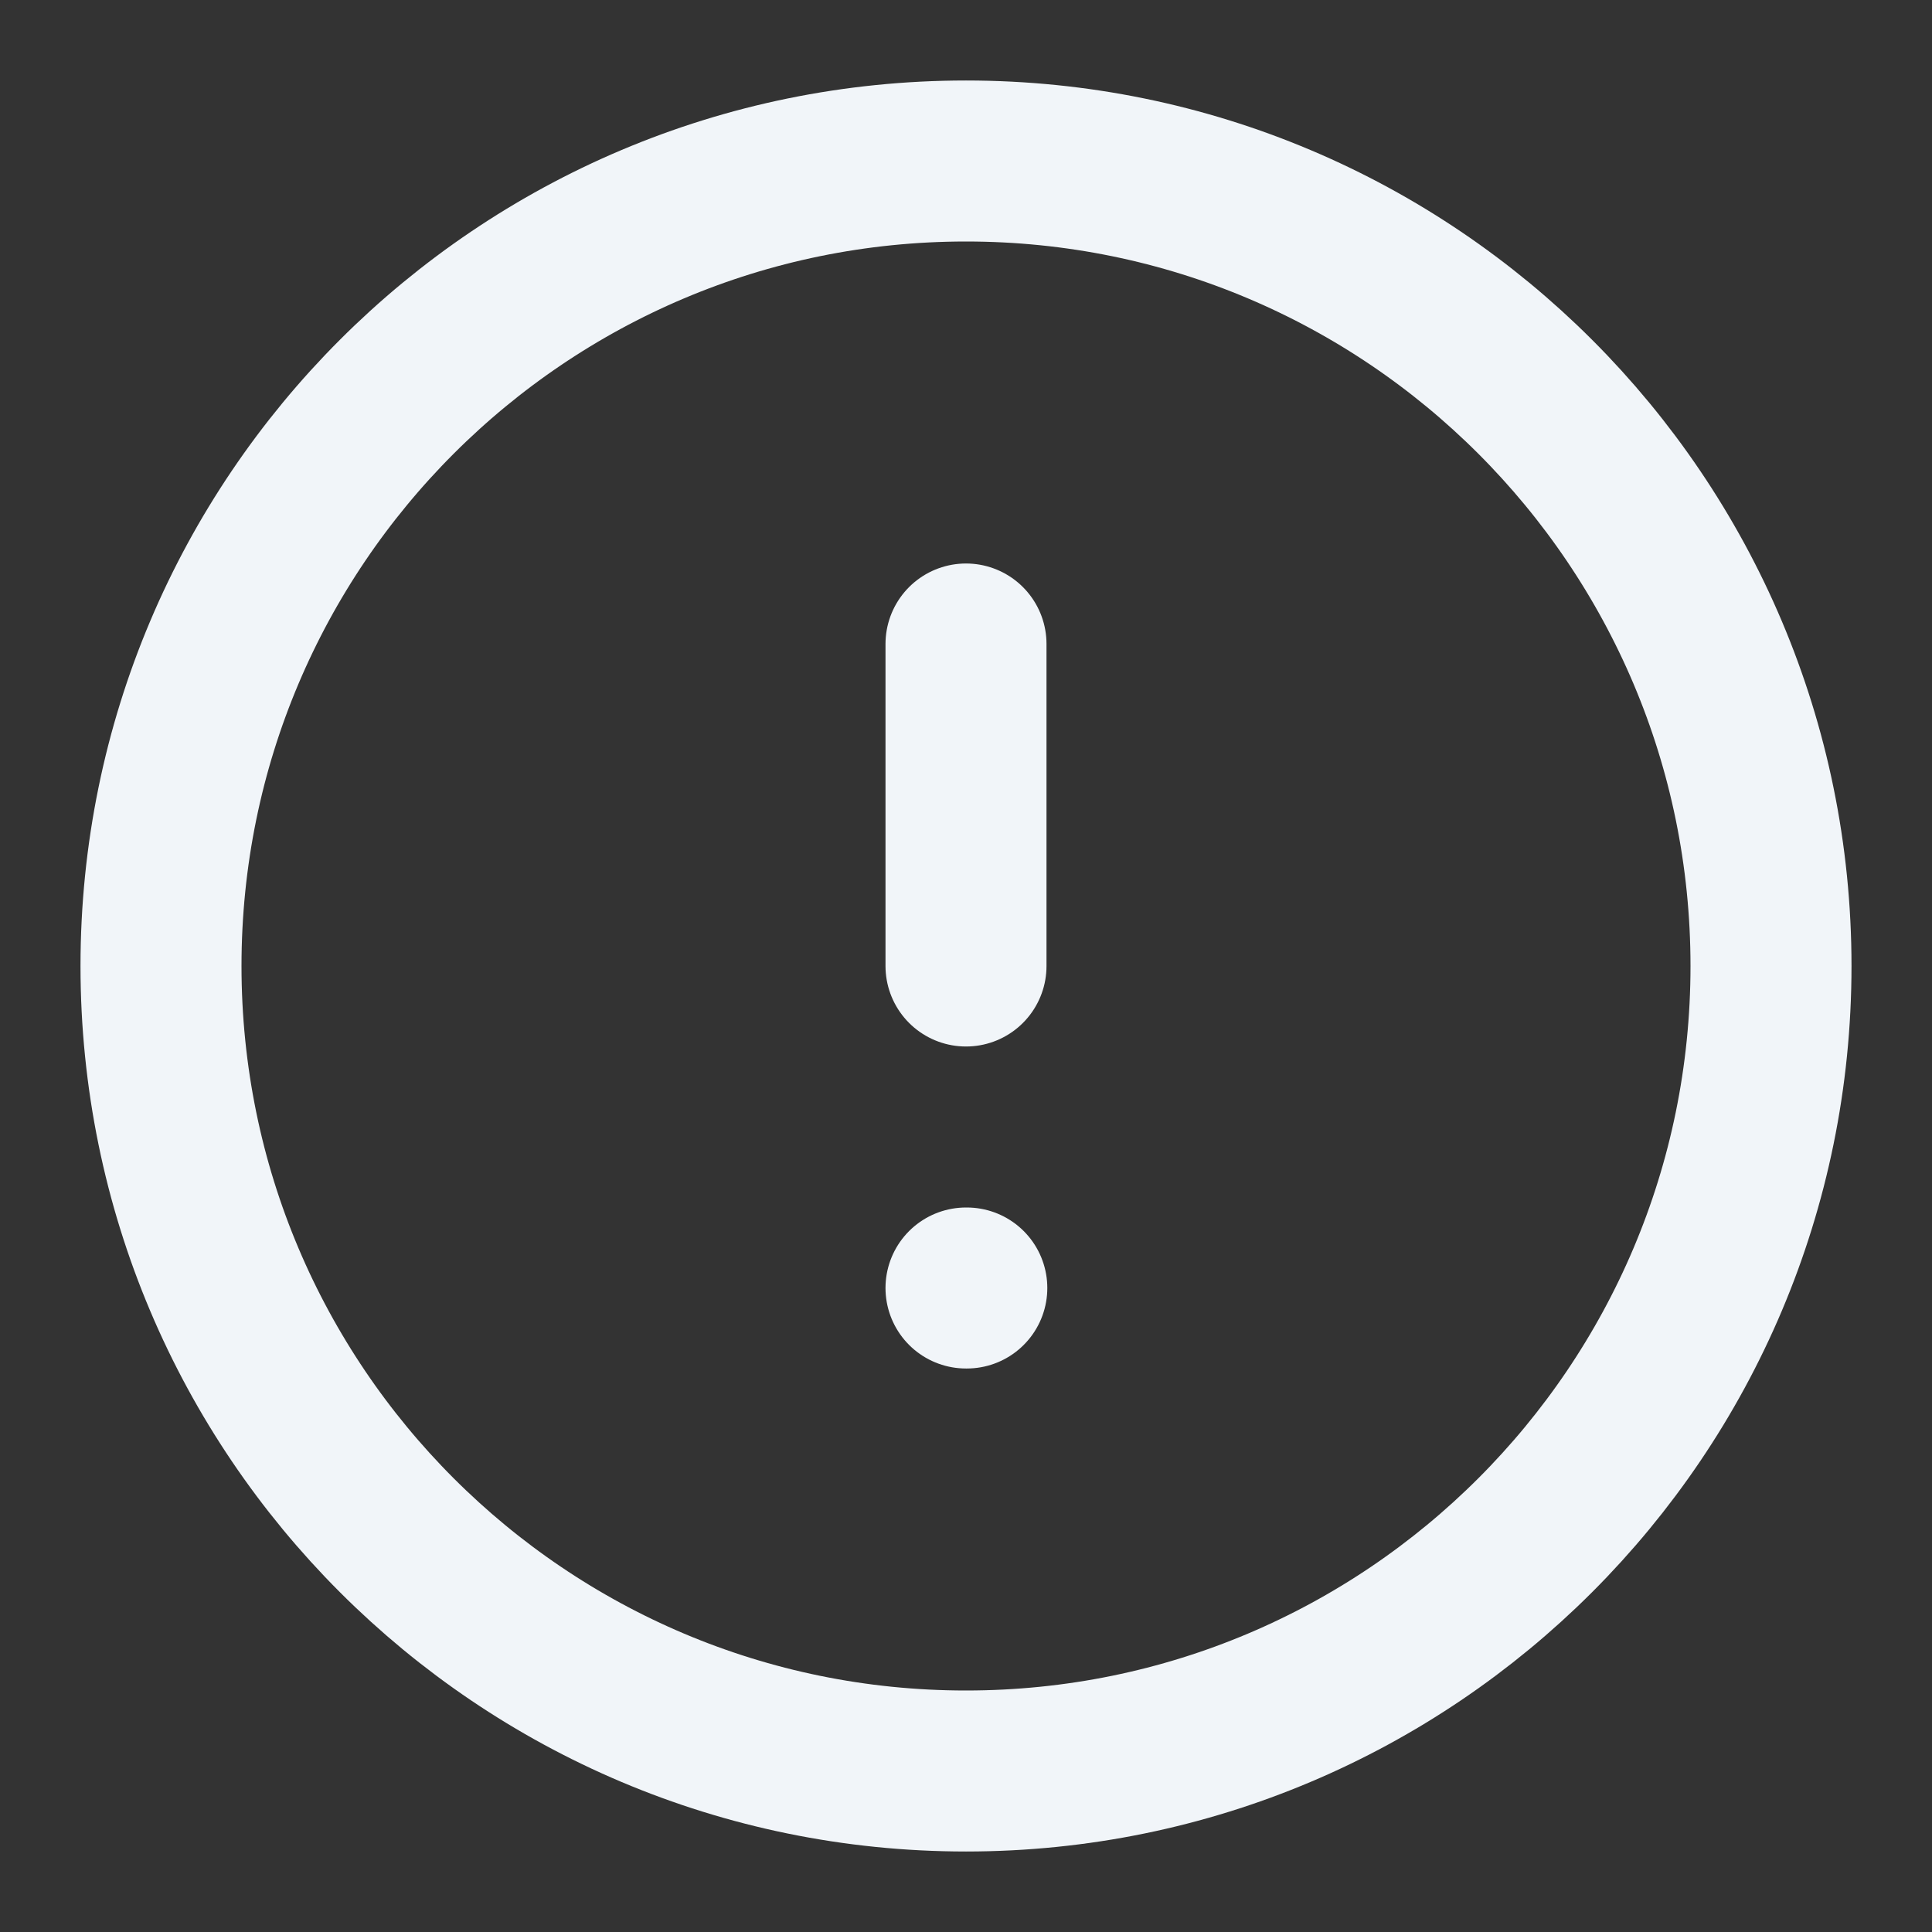 <svg width="24" height="24" viewBox="0 0 24 24" fill="none" xmlns="http://www.w3.org/2000/svg">
<rect x="0" y="0" width="24" height="24" fill="#333333" stroke="none"/>
<path d="M12 22C17.523 22 22 17.523 22 12C22 6.477 17.523 2 12 2C6.477 2 2 6.477 2 12C2 17.523 6.477 22 12 22Z" stroke="#F1F5F9" stroke-width="2" stroke-linecap="round" stroke-linejoin="round"/>
<path d="M12 8V12" stroke="#F1F5F9" stroke-width="2" stroke-linecap="round" stroke-linejoin="round"/>
<path d="M12 16H12.01" stroke="#F1F5F9" stroke-width="2" stroke-linecap="round" stroke-linejoin="round"/>
</svg>
